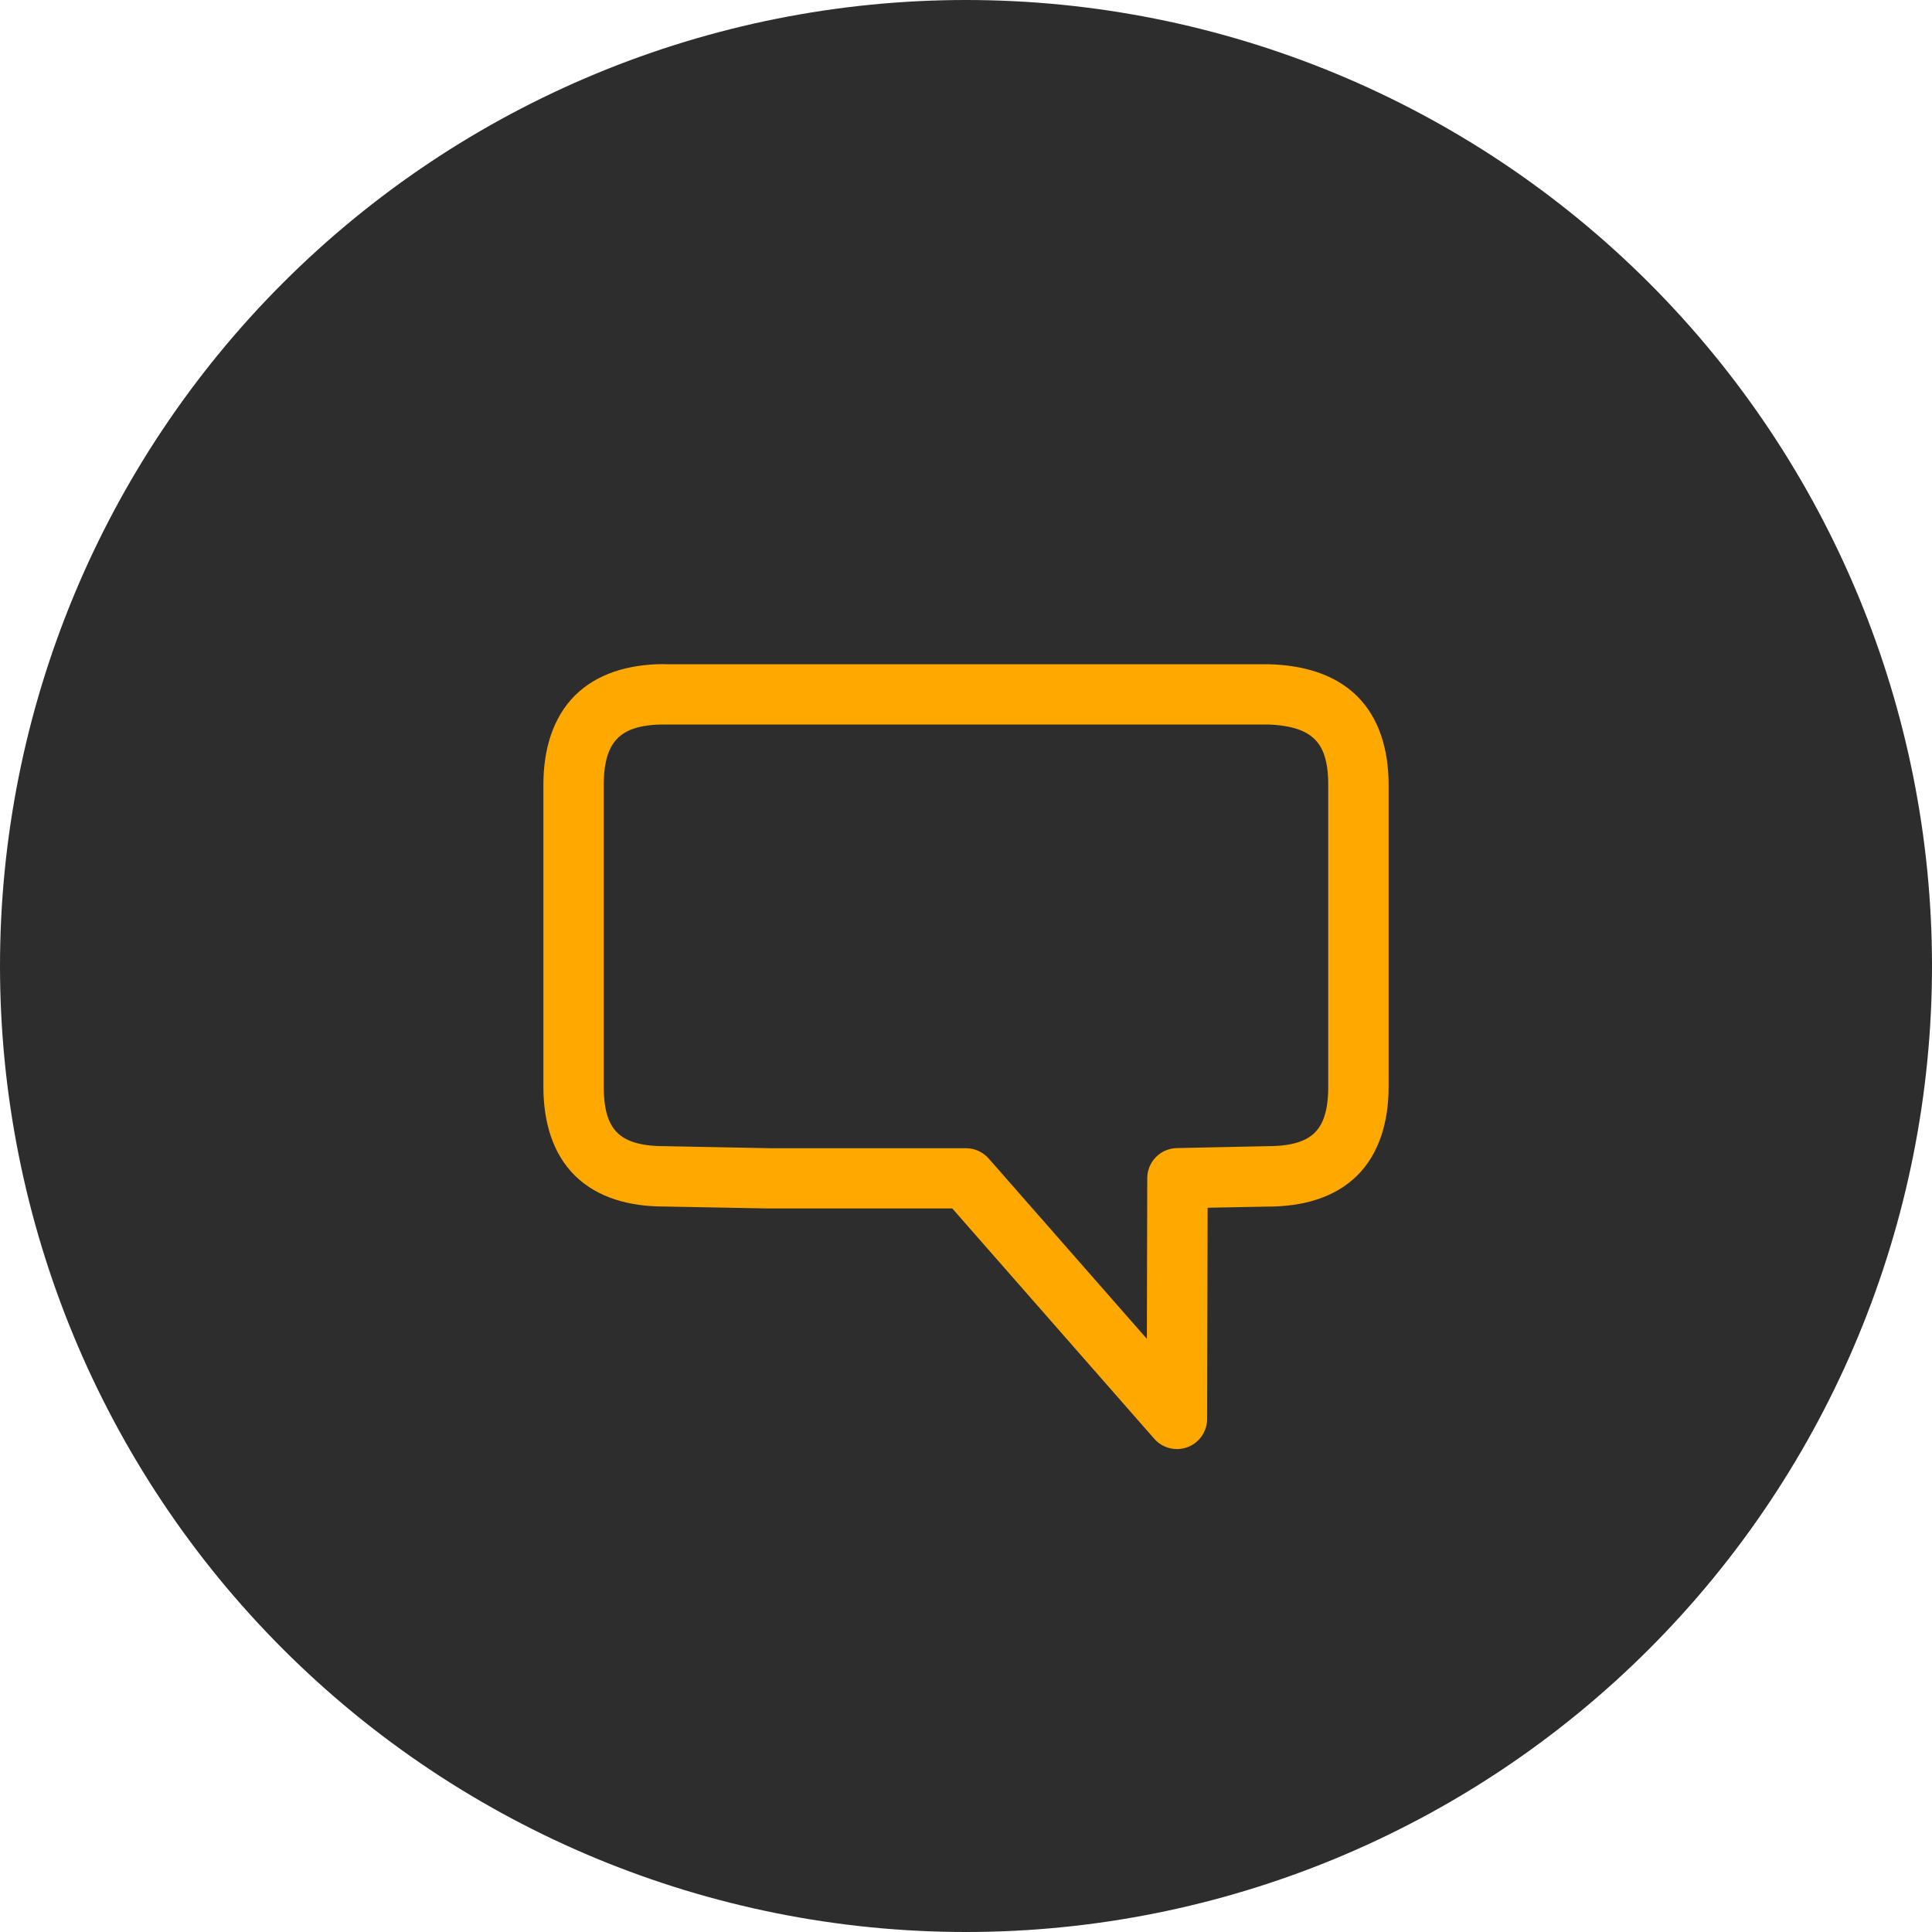 <svg width="87" height="87" viewBox="0 0 87 87" fill="none" xmlns="http://www.w3.org/2000/svg">
<g clip-path="url(#clip0_3067_177)">
<circle cx="43" cy="43" r="25" fill="#FEA800"/>
<path d="M43.5 0C31.963 0 20.899 4.583 12.741 12.741C4.583 20.899 0 31.963 0 43.5C0 55.037 4.583 66.101 12.741 74.259C20.899 82.417 31.963 87 43.5 87C55.037 87 66.101 82.417 74.259 74.259C82.417 66.101 87 55.037 87 43.5C87 31.963 82.417 20.899 74.259 12.741C66.101 4.583 55.037 0 43.5 0ZM29.906 29.906V29.912H57.094C57.106 29.912 57.119 29.912 57.132 29.912C58.698 29.953 60.109 30.358 61.109 31.345C62.107 32.331 62.531 33.759 62.531 35.344V48.938C62.531 50.523 62.107 51.958 61.104 52.948C60.098 53.935 58.671 54.334 57.094 54.334L54.38 54.386L54.359 63.896C54.358 64.172 54.274 64.441 54.117 64.668C53.96 64.895 53.737 65.069 53.479 65.166C53.221 65.263 52.939 65.28 52.671 65.213C52.404 65.147 52.162 65 51.98 64.793L42.883 54.419H34.664C34.655 54.419 34.646 54.419 34.637 54.419L29.906 54.331C28.329 54.331 26.902 53.935 25.896 52.945C24.89 51.961 24.469 50.528 24.469 48.938V35.344C24.469 33.759 24.887 32.326 25.885 31.323C26.888 30.325 28.321 29.906 29.906 29.906ZM29.906 32.625C28.773 32.625 28.166 32.886 27.81 33.248C27.448 33.606 27.188 34.213 27.188 35.344V48.938C27.188 50.071 27.443 50.661 27.799 51.009C28.153 51.355 28.767 51.613 29.906 51.613C29.915 51.613 29.924 51.613 29.933 51.613L34.675 51.705H43.5C43.693 51.705 43.884 51.747 44.059 51.827C44.235 51.906 44.392 52.022 44.52 52.167L51.645 60.291L51.662 53.059C51.662 52.704 51.8 52.363 52.048 52.109C52.296 51.855 52.634 51.708 52.988 51.7L57.061 51.613C57.072 51.613 57.083 51.613 57.094 51.613C58.236 51.613 58.847 51.357 59.201 51.009C59.554 50.661 59.812 50.071 59.812 48.938V35.344C59.812 34.21 59.557 33.639 59.195 33.283C58.837 32.929 58.208 32.655 57.056 32.625H29.906Z" fill="#2D2D2D"/>
</g>
<defs>
<clipPath id="clip0_3067_177">
<rect width="87" height="87" fill="white"/>
</clipPath>
</defs>
</svg>
